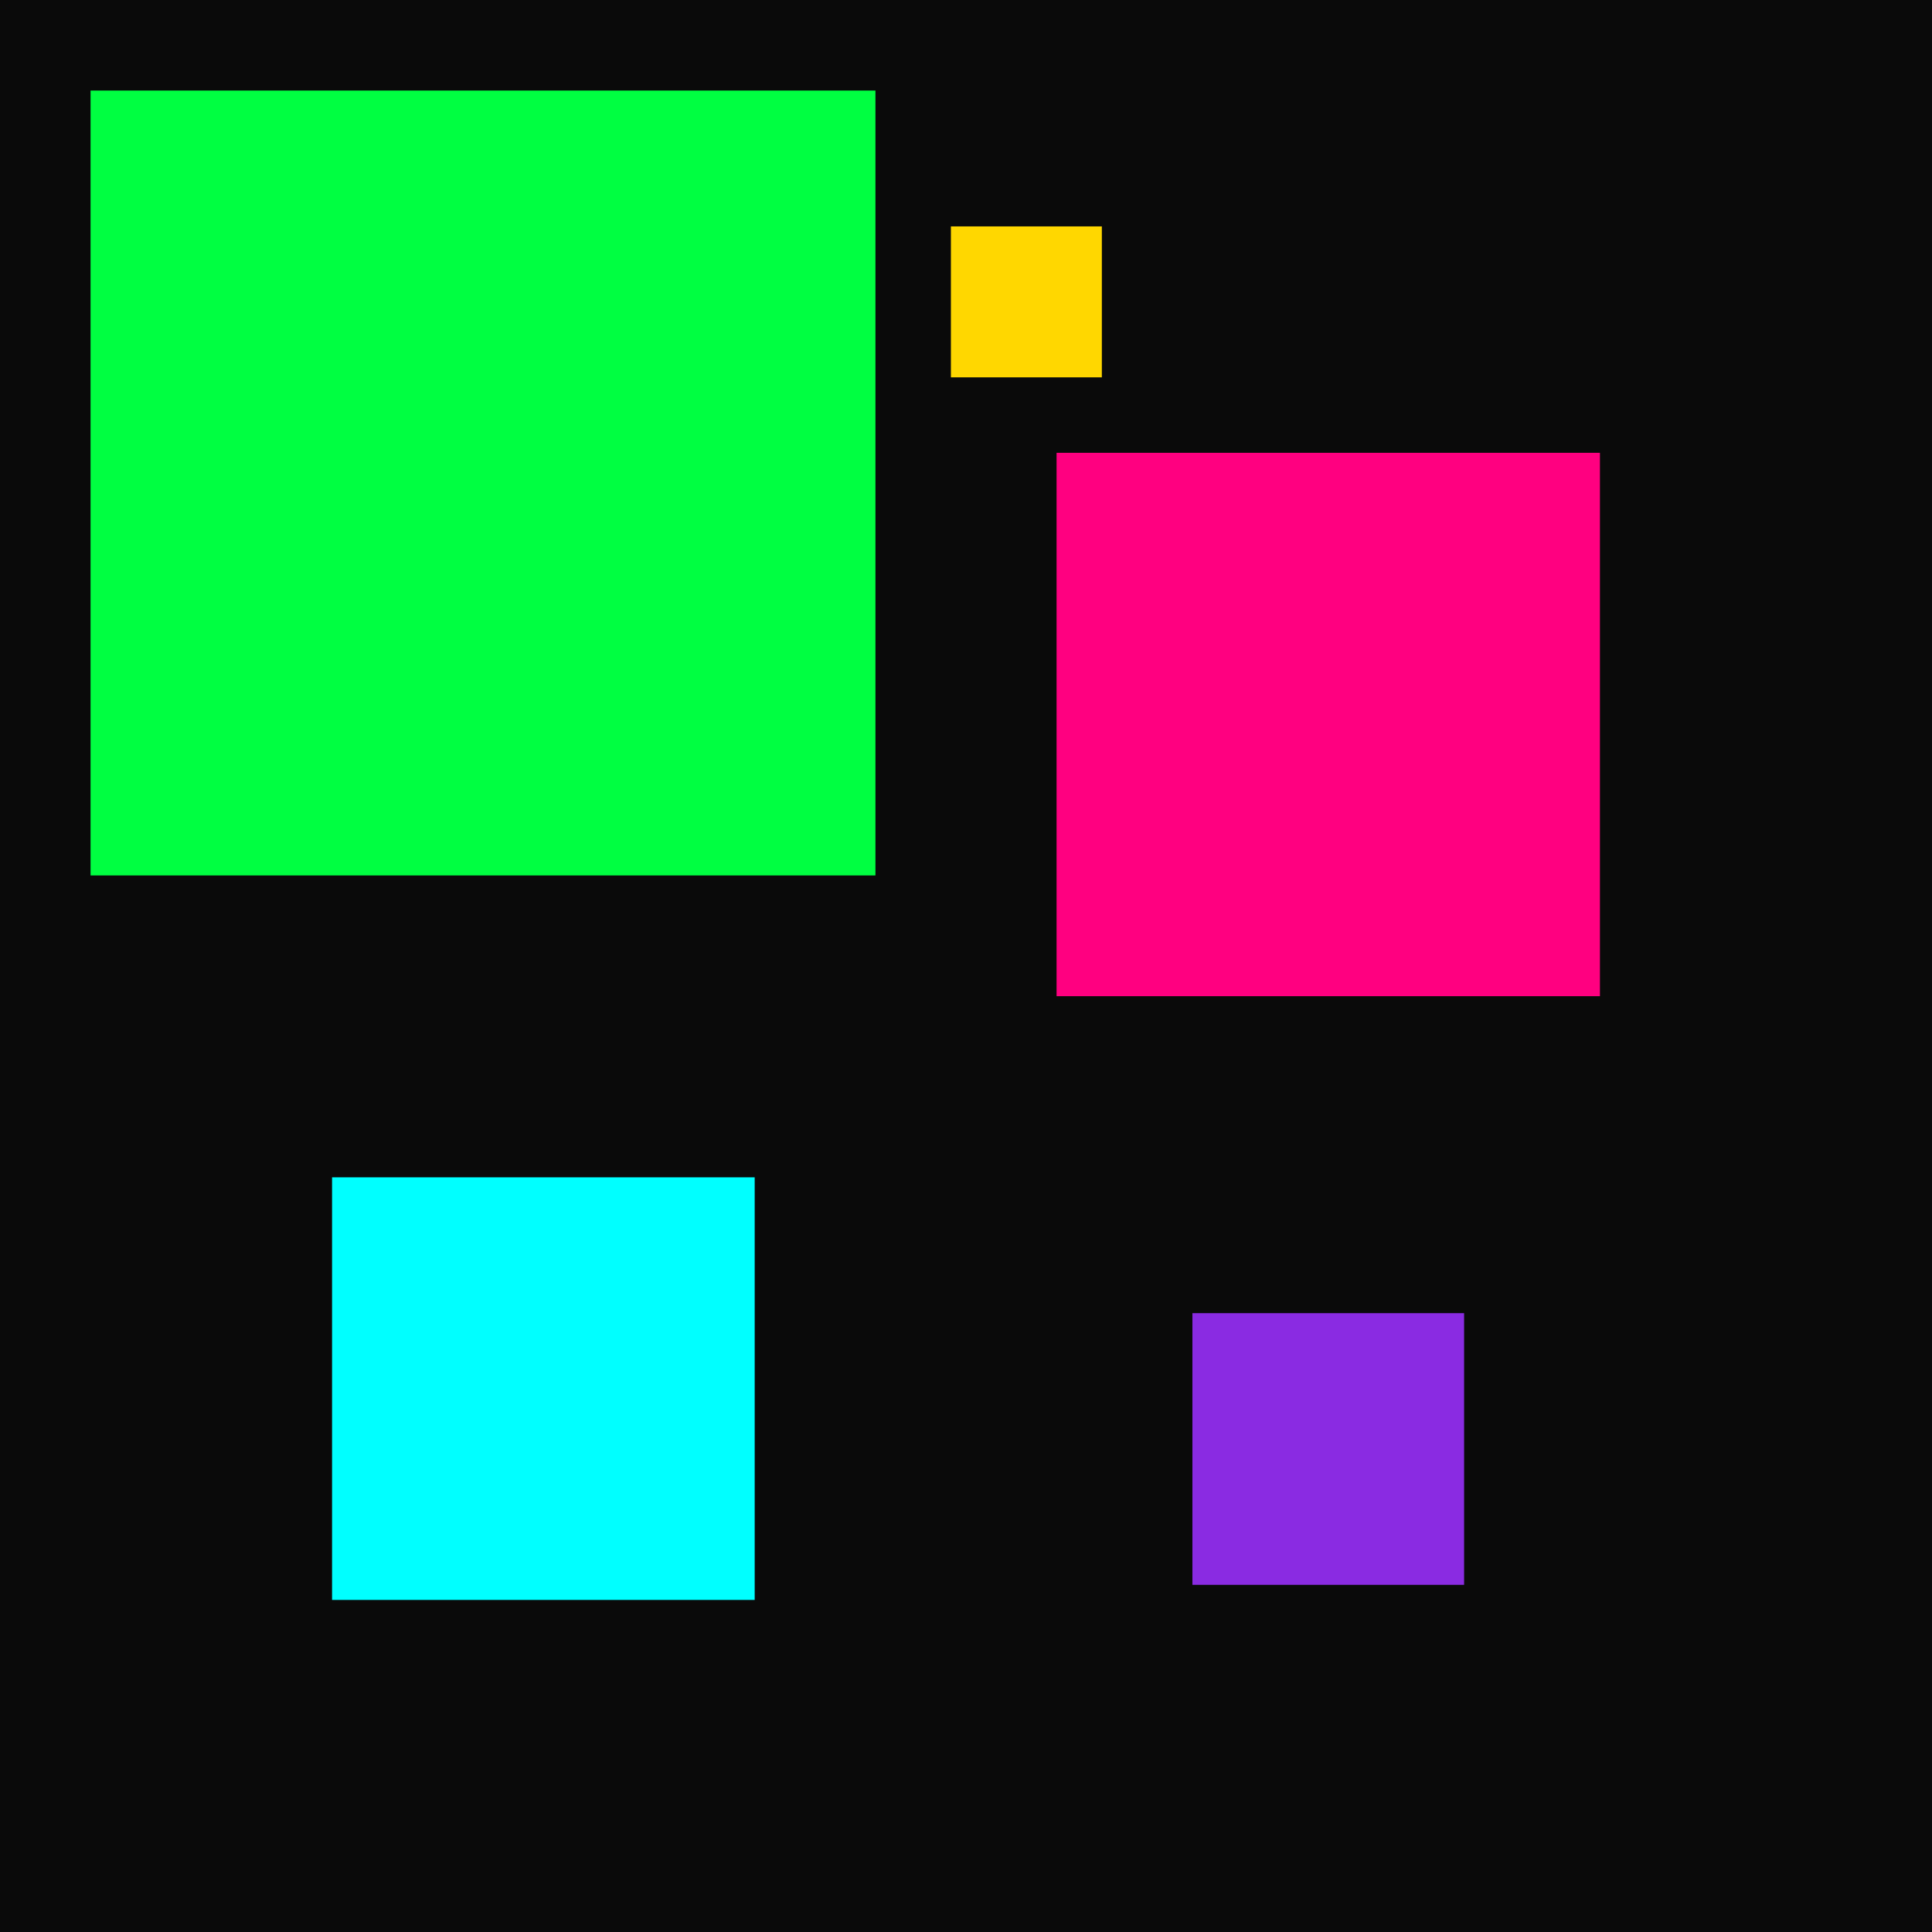 <svg width="32" height="32" viewBox="0 0 32 32" xmlns="http://www.w3.org/2000/svg"><defs><filter id="a" x="-50%" y="-50%" width="200%" height="200%"><feGaussianBlur stdDeviation="1" result="coloredBlur"/><feMerge><feMergeNode in="coloredBlur"/><feMergeNode in="SourceGraphic"/></feMerge></filter><filter id="b" x="-50%" y="-50%" width="200%" height="200%"><feGaussianBlur stdDeviation="1.5" result="coloredBlur"/><feMerge><feMergeNode in="coloredBlur"/><feMergeNode in="SourceGraphic"/></feMerge></filter><filter id="c" x="-50%" y="-50%" width="200%" height="200%"><feGaussianBlur stdDeviation="2" result="coloredBlur"/><feMerge><feMergeNode in="coloredBlur"/><feMergeNode in="SourceGraphic"/></feMerge></filter></defs><path fill="#0a0a0a" d="M0 0h32v32H0z"/><path fill="#00FF41" stroke="#00FF41" filter="url(#a)" d="M2 2h12v12H2z"/><path fill="#FF0080" stroke="#FF0080" filter="url(#b)" d="M18 8h8v8h-8z"/><path fill="#0FF" stroke="#0FF" filter="url(#c)" d="M6 20h6v6H6z"/><path fill="#8A2BE2" stroke="#8A2BE2" stroke-width=".5" d="M20 22h4v4h-4z"/><path fill="gold" stroke="gold" stroke-width=".5" d="M16 4h2v2h-2z"/></svg>